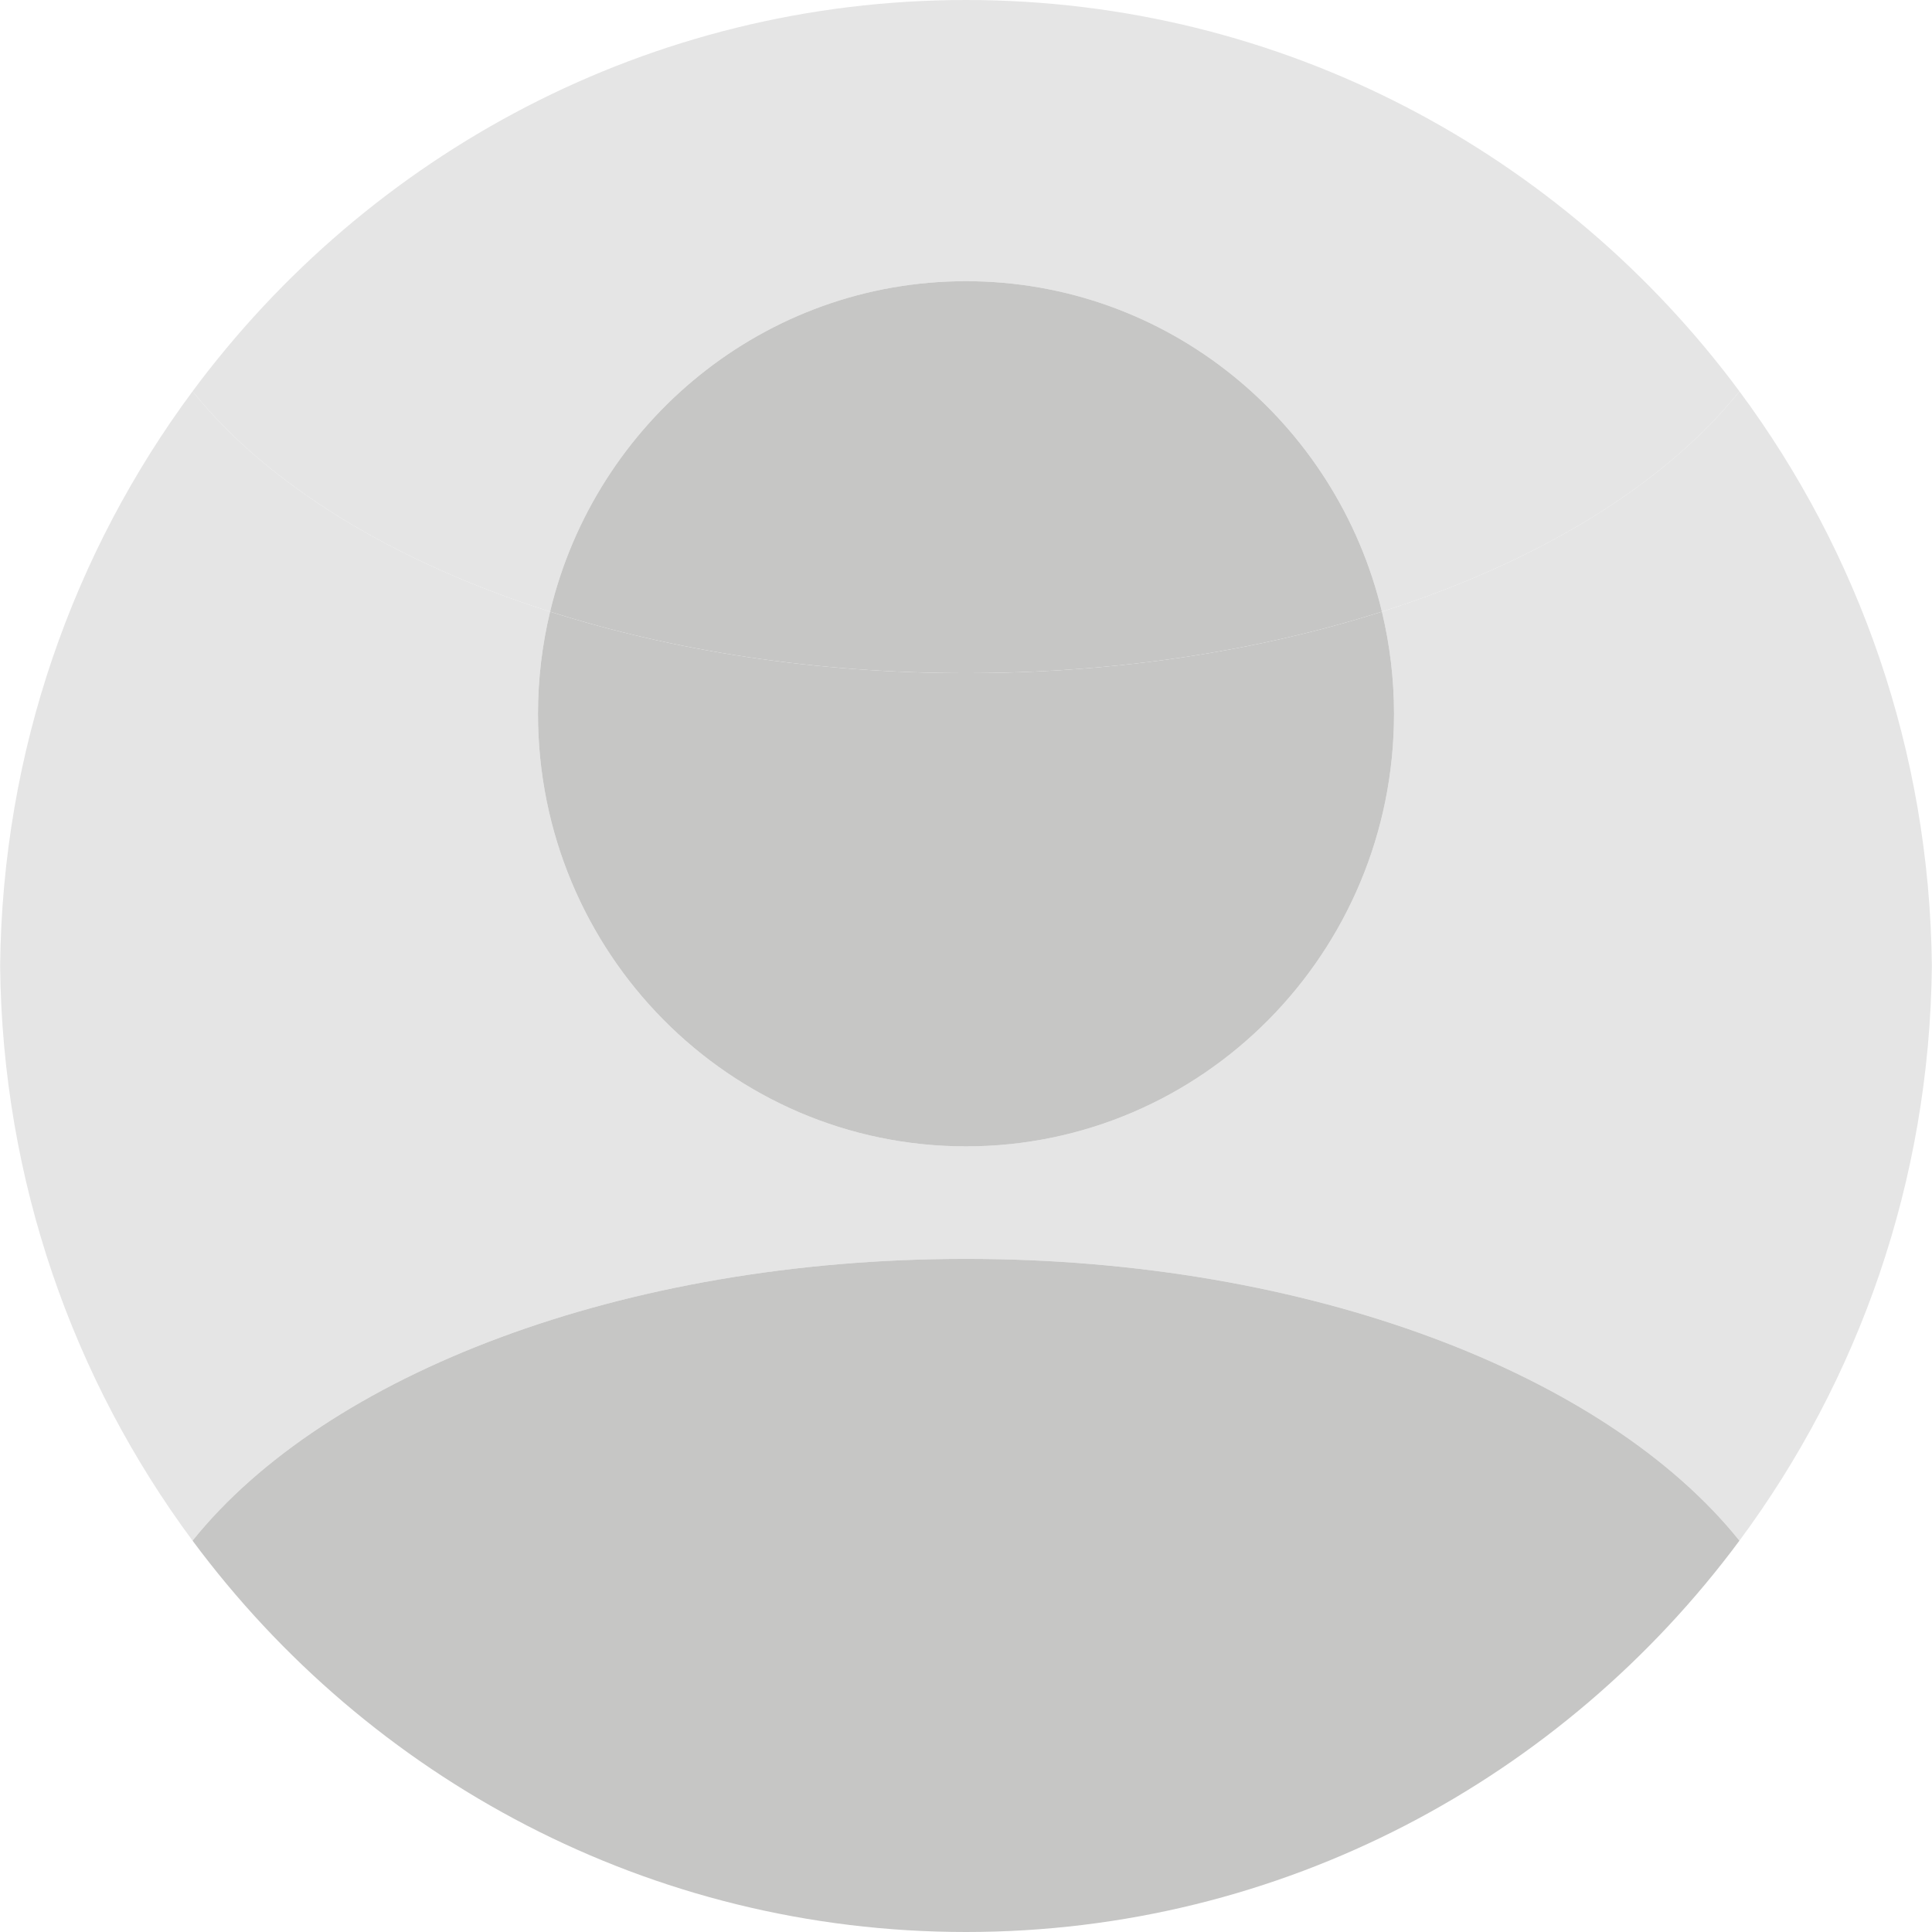<?xml version="1.0" encoding="utf-8"?>
<!-- Generator: Adobe Illustrator 16.0.0, SVG Export Plug-In . SVG Version: 6.00 Build 0)  -->
<!DOCTYPE svg PUBLIC "-//W3C//DTD SVG 1.1//EN" "http://www.w3.org/Graphics/SVG/1.1/DTD/svg11.dtd">
<svg version="1.1" id="Layer_1" xmlns="http://www.w3.org/2000/svg" xmlns:xlink="http://www.w3.org/1999/xlink" x="0px" y="0px"
	 width="330px" height="330px" viewBox="0 0 330 330" enable-background="new 0 0 330 330" xml:space="preserve">
<g>
	<path fill="#E5E5E5" d="M93.959,104.477c7.758-32.389,36.614-56.447,71.038-56.447c34.427,0,63.285,24.06,71.045,56.447
		c26.799-8.525,48.303-21.723,61.069-37.634C267.015,26.261,219.042,0,165,0C110.959,0,62.988,26.26,32.892,66.84
		C45.658,82.754,67.161,95.951,93.959,104.477z"/>
	<path fill="#C6C6C5" d="M164.997,48.029c-34.424,0-63.28,24.059-71.038,56.447c20.995,6.68,45.225,10.498,71.041,10.498
		s50.047-3.818,71.042-10.498C228.282,72.089,199.424,48.029,164.997,48.029z"/>
	<path fill="#E5E5E5" d="M165,215.025c58.768,0,109.339,19.753,132.108,48.135c20.33-27.411,32.491-61.358,32.869-98.16
		c-0.377-36.801-12.538-70.746-32.866-98.157c-12.767,15.911-34.271,29.108-61.069,37.634c1.34,5.595,2.067,11.431,2.067,17.441
		c0,40.806-32.739,73.891-73.112,73.891c-40.37,0-73.106-33.085-73.106-73.891c0-6.011,0.728-11.848,2.068-17.441
		C67.161,95.951,45.658,82.754,32.892,66.84C12.562,94.251,0.4,128.198,0.022,165c0.378,36.8,12.539,70.747,32.867,98.157
		C55.657,234.78,106.229,215.025,165,215.025z"/>
	<path fill="#C6C6C5" d="M297.108,263.16c-22.77-28.382-73.341-48.135-132.108-48.135c-58.771,0-109.343,19.755-132.11,48.132
		C62.986,303.739,110.958,330,165,330C219.041,330,267.012,303.74,297.108,263.16z"/>
	<path fill="#C6C6C5" d="M93.959,104.477c-1.341,5.594-2.068,11.431-2.068,17.441c0,40.806,32.736,73.891,73.106,73.891
		c40.373,0,73.112-33.085,73.112-73.891c0-6.011-0.728-11.847-2.067-17.441c-20.995,6.68-45.226,10.498-71.042,10.498
		S114.954,111.156,93.959,104.477z"/>
</g>
</svg>
